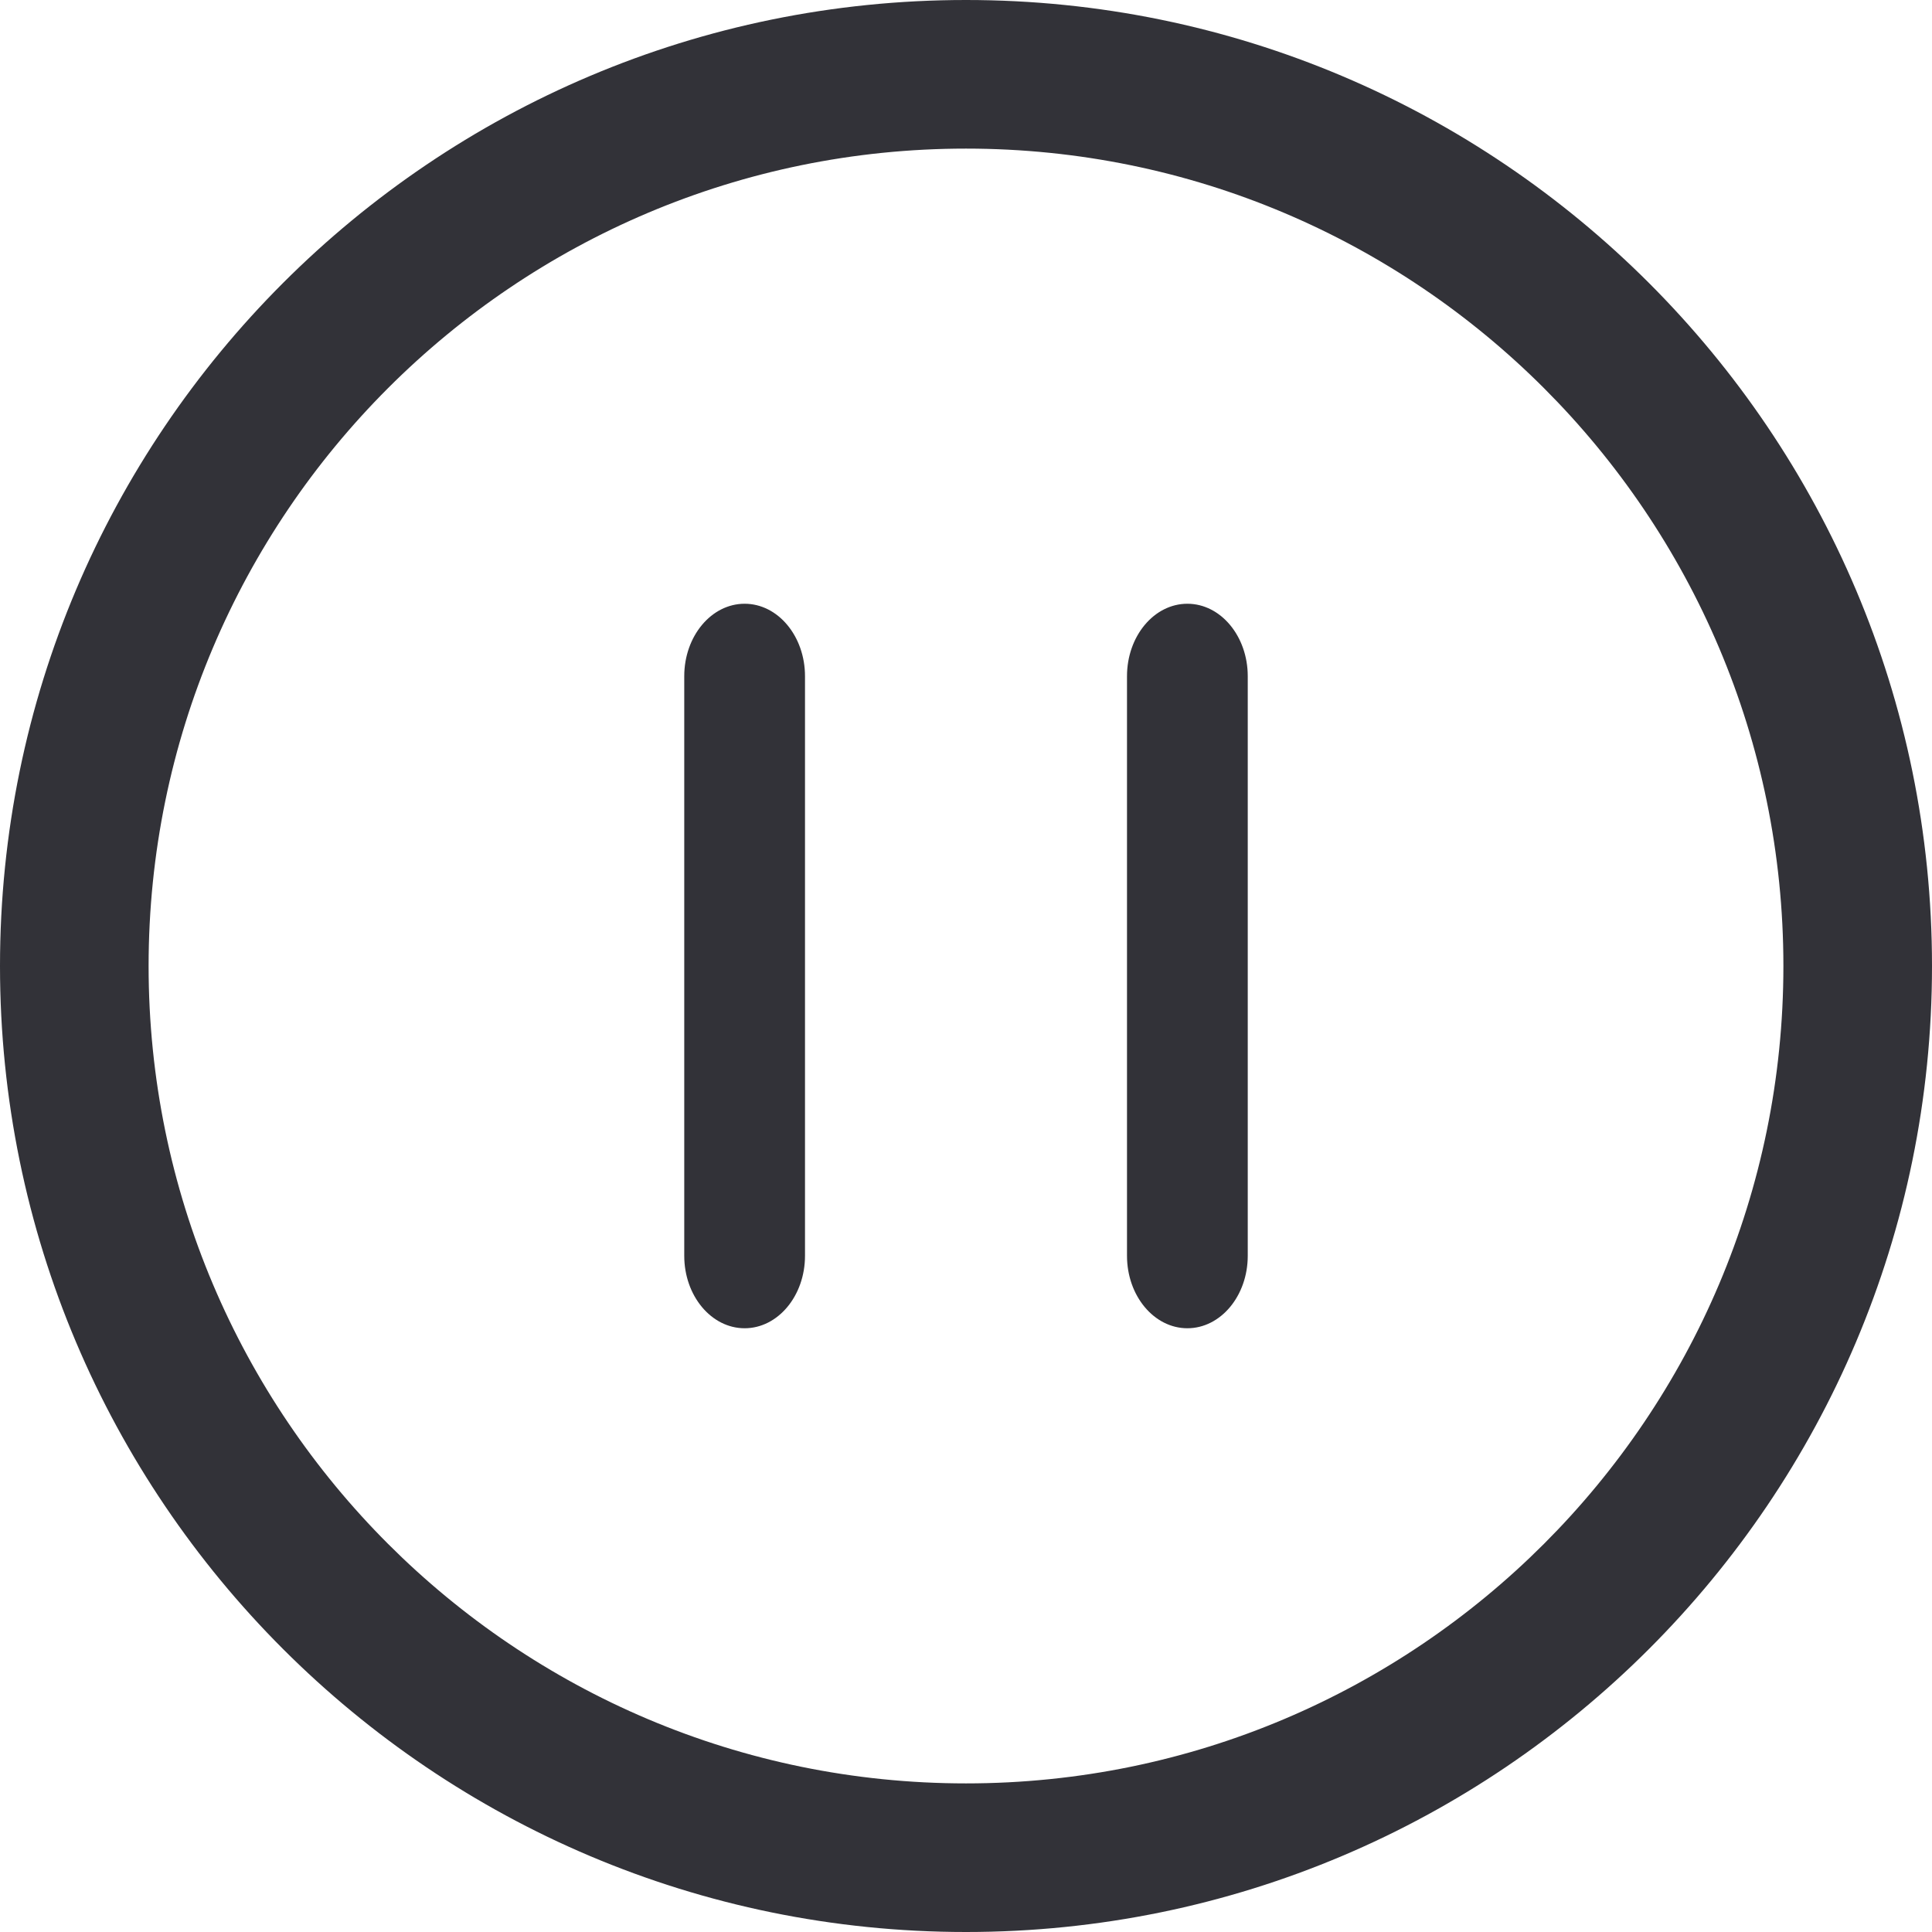 <svg width="48" height="48" viewBox="0 0 48 48" fill="none" xmlns="http://www.w3.org/2000/svg">
<g clip-path="url(#clip0_905_2)">
<path fill-rule="evenodd" clip-rule="evenodd" d="M0 24C0 10.75 10.75 0 24 0C37.25 0 48 10.75 48 24C48 37.25 37.25 48 24 48C10.75 48 0 37.25 0 24ZM24 3.692C12.789 3.692 3.692 12.789 3.692 24C3.692 35.211 12.789 44.308 24 44.308C35.211 44.308 44.308 35.211 44.308 24C44.308 12.789 35.211 3.692 24 3.692Z" fill="#323238"/>
<path fill-rule="evenodd" clip-rule="evenodd" d="M18.5 15C19.328 15 20 15.806 20 16.8V31.2C20 32.194 19.328 33 18.5 33C17.672 33 17 32.194 17 31.2V16.8C17 15.806 17.672 15 18.5 15Z" fill="#323238"/>
<path fill-rule="evenodd" clip-rule="evenodd" d="M29.5 15C30.328 15 31 15.806 31 16.8V31.2C31 32.194 30.328 33 29.5 33C28.672 33 28 32.194 28 31.2V16.8C28 15.806 28.672 15 29.5 15Z" fill="#323238"/>
</g>
<defs>
<clipPath id="clip0_905_2">
<rect width="48" height="48" fill="white"/>
</clipPath>
</defs>
</svg>
